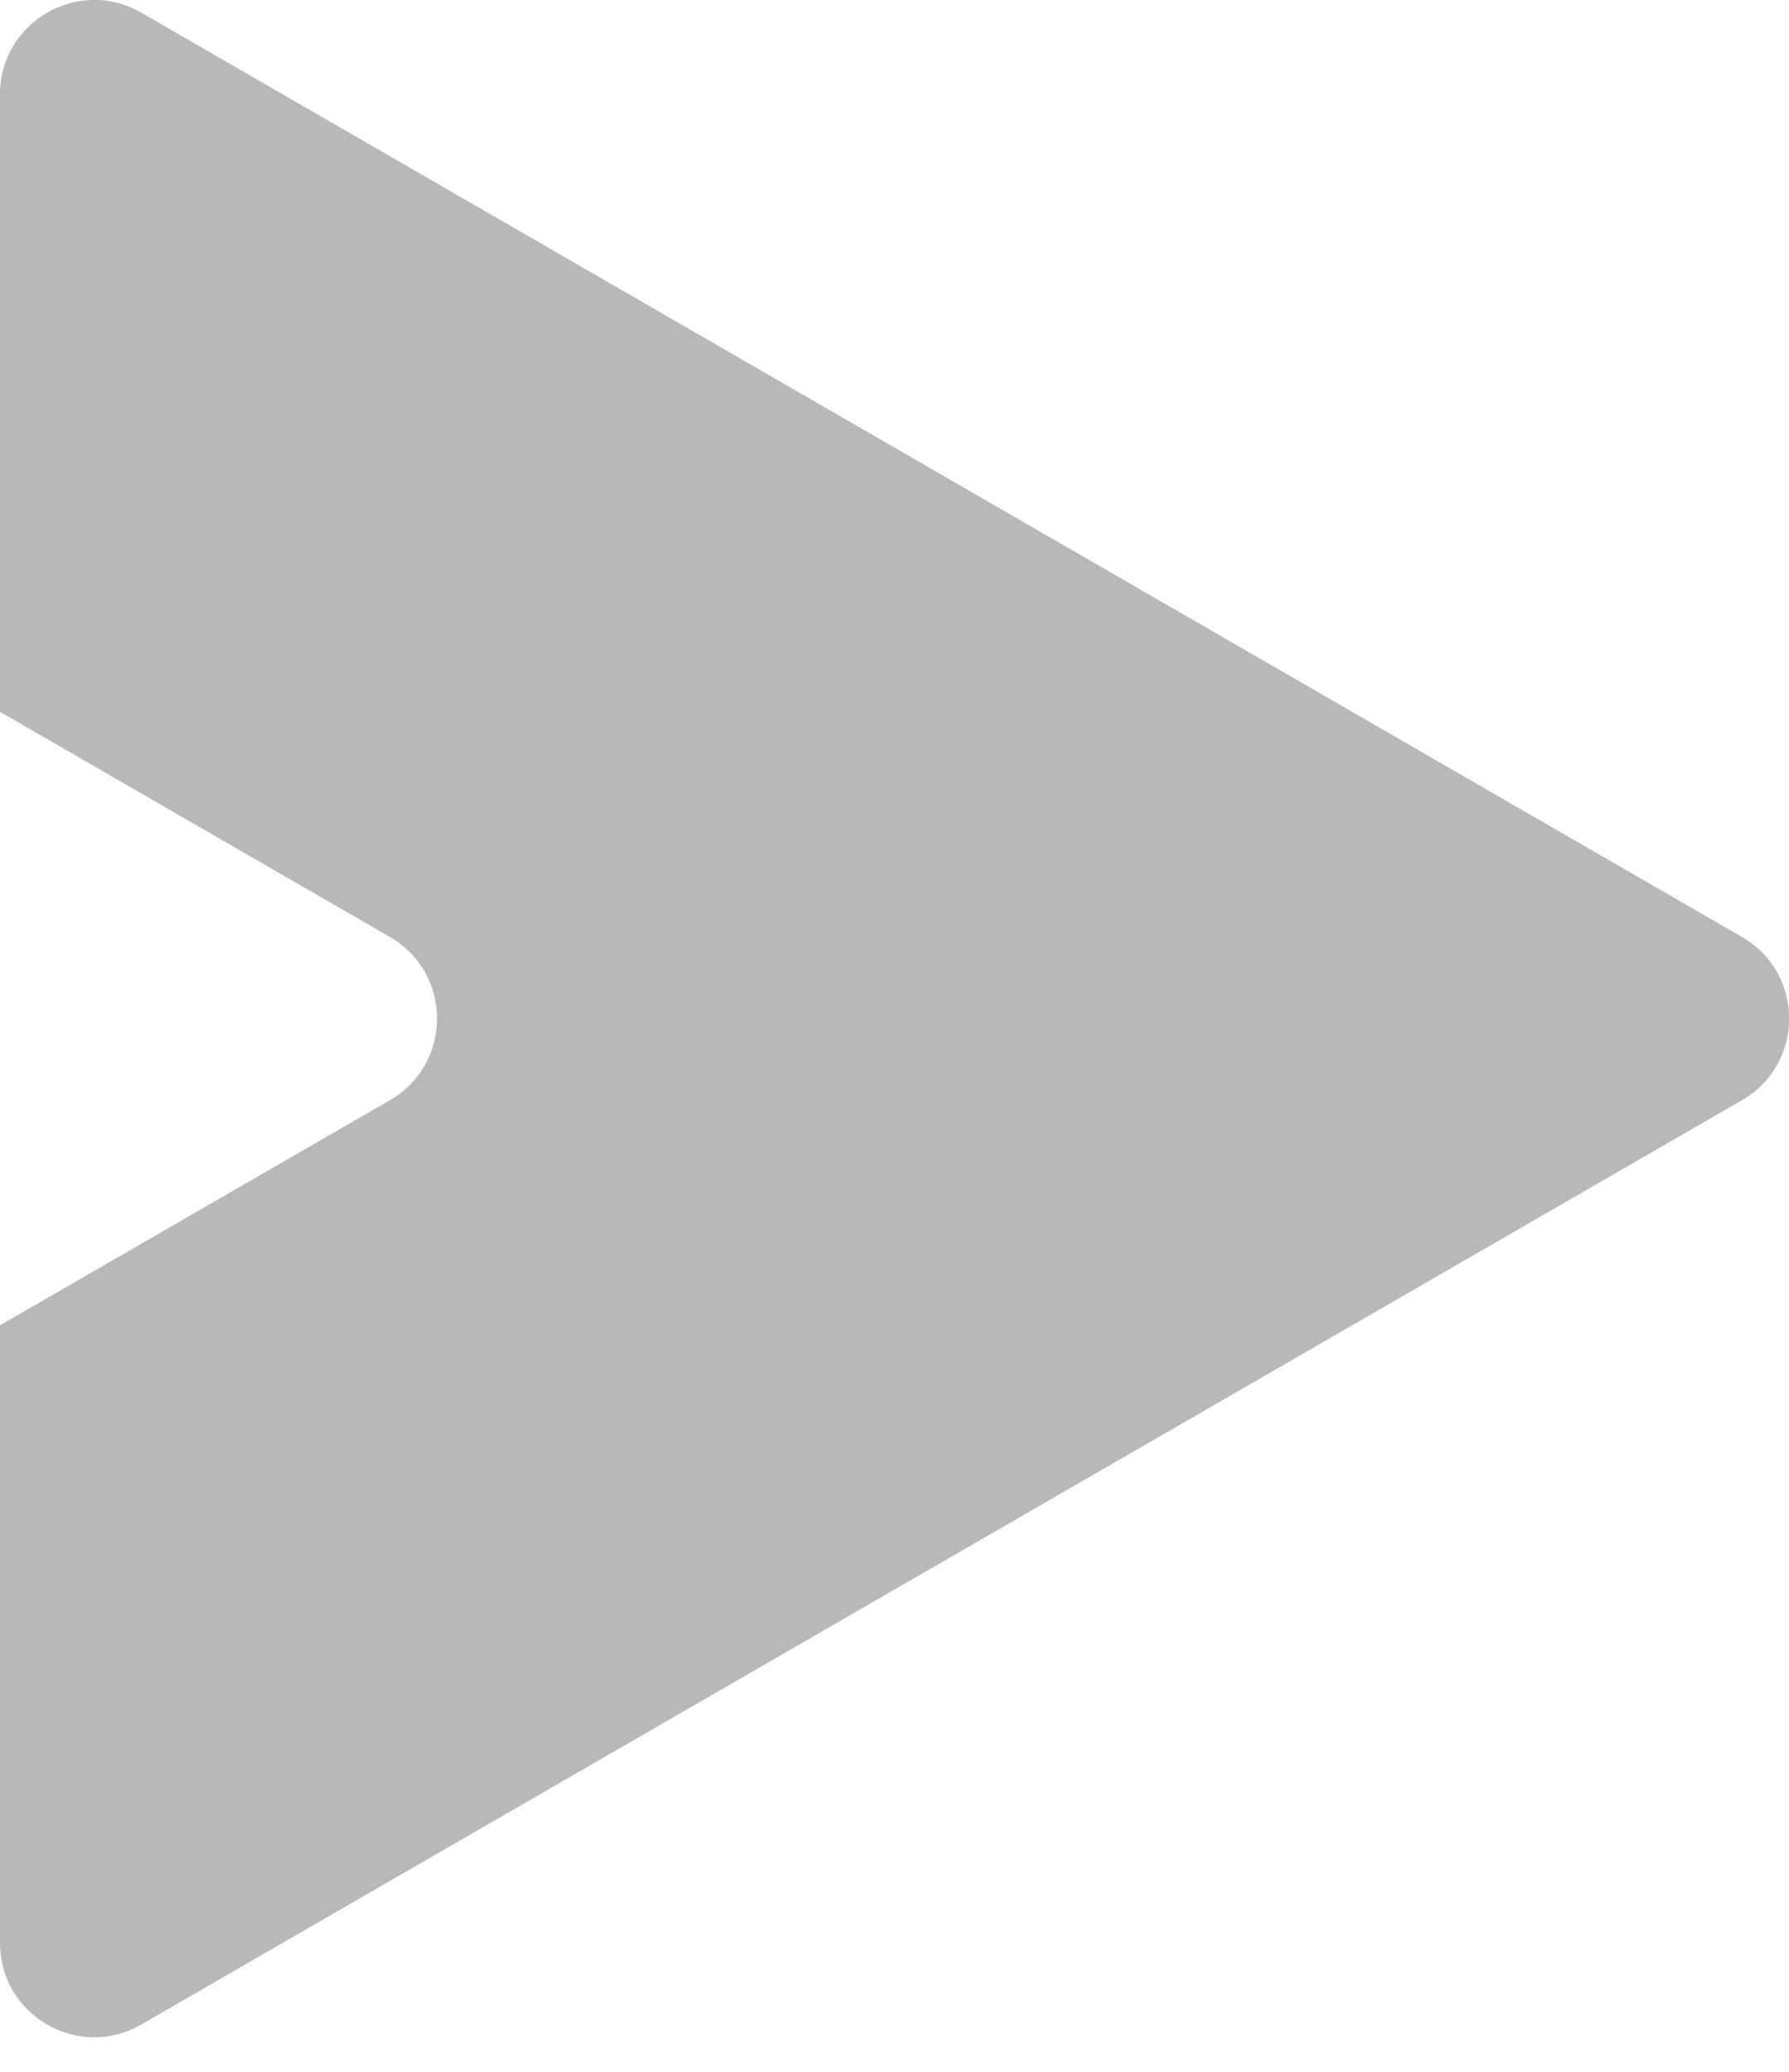 <svg width="19" height="22" viewBox="0 0 19 22" fill="none" xmlns="http://www.w3.org/2000/svg">
<path fill-rule="evenodd" clip-rule="evenodd" d="M18.502 11.682C19.168 11.297 19.168 10.335 18.502 9.95L1.5 0.134C0.834 -0.25 0 0.231 0 1.001L0 7.559L4.142 9.95C4.808 10.335 4.808 11.297 4.142 11.682L0 14.073L0 20.632C0 21.402 0.834 21.883 1.5 21.498L18.502 11.682Z" fill="#B8B8B8"/>
</svg>
